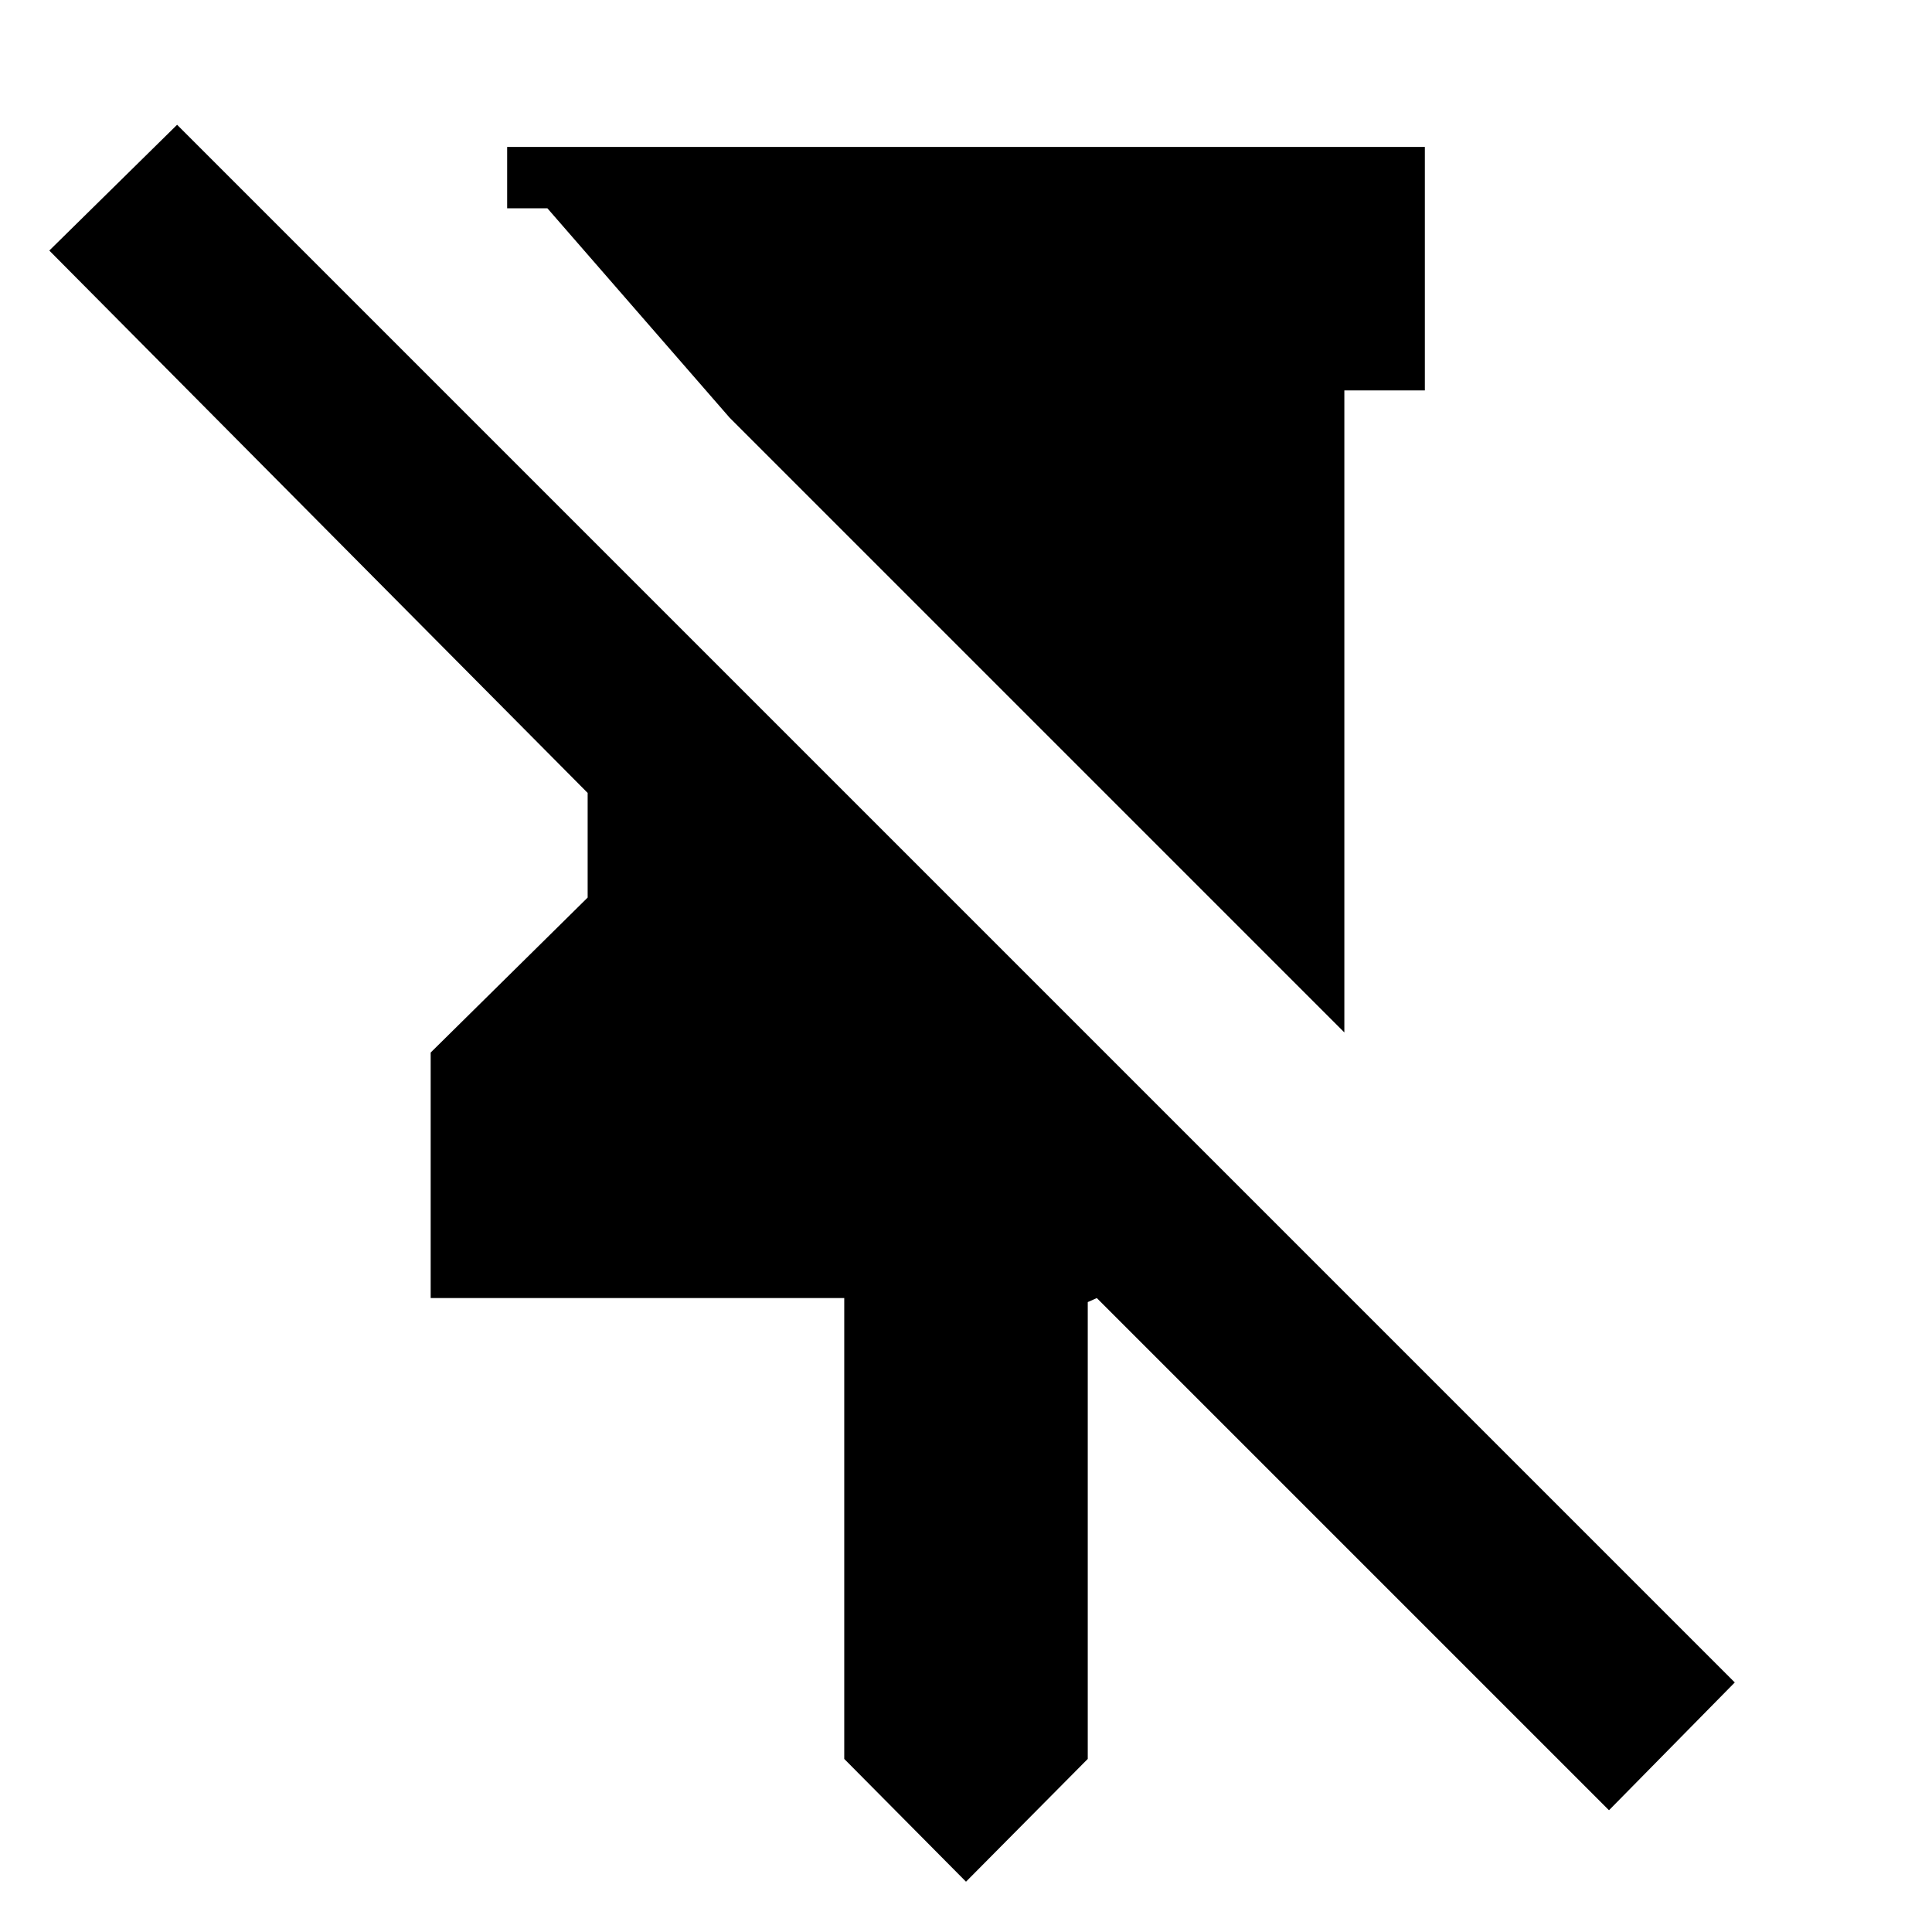 <svg xmlns="http://www.w3.org/2000/svg" height="24" viewBox="0 -960 960 960" width="24"><path d="M708-887v121h-40v319L362.5-752.5l-90.5-104h-20V-887h456ZM480-25l-60.5-61v-229H214v-122l78-77v-52L24.5-835.5 88-898l774 774-62.5 63.5L545-315l-4.5 2v227L480-25Z"/></svg>